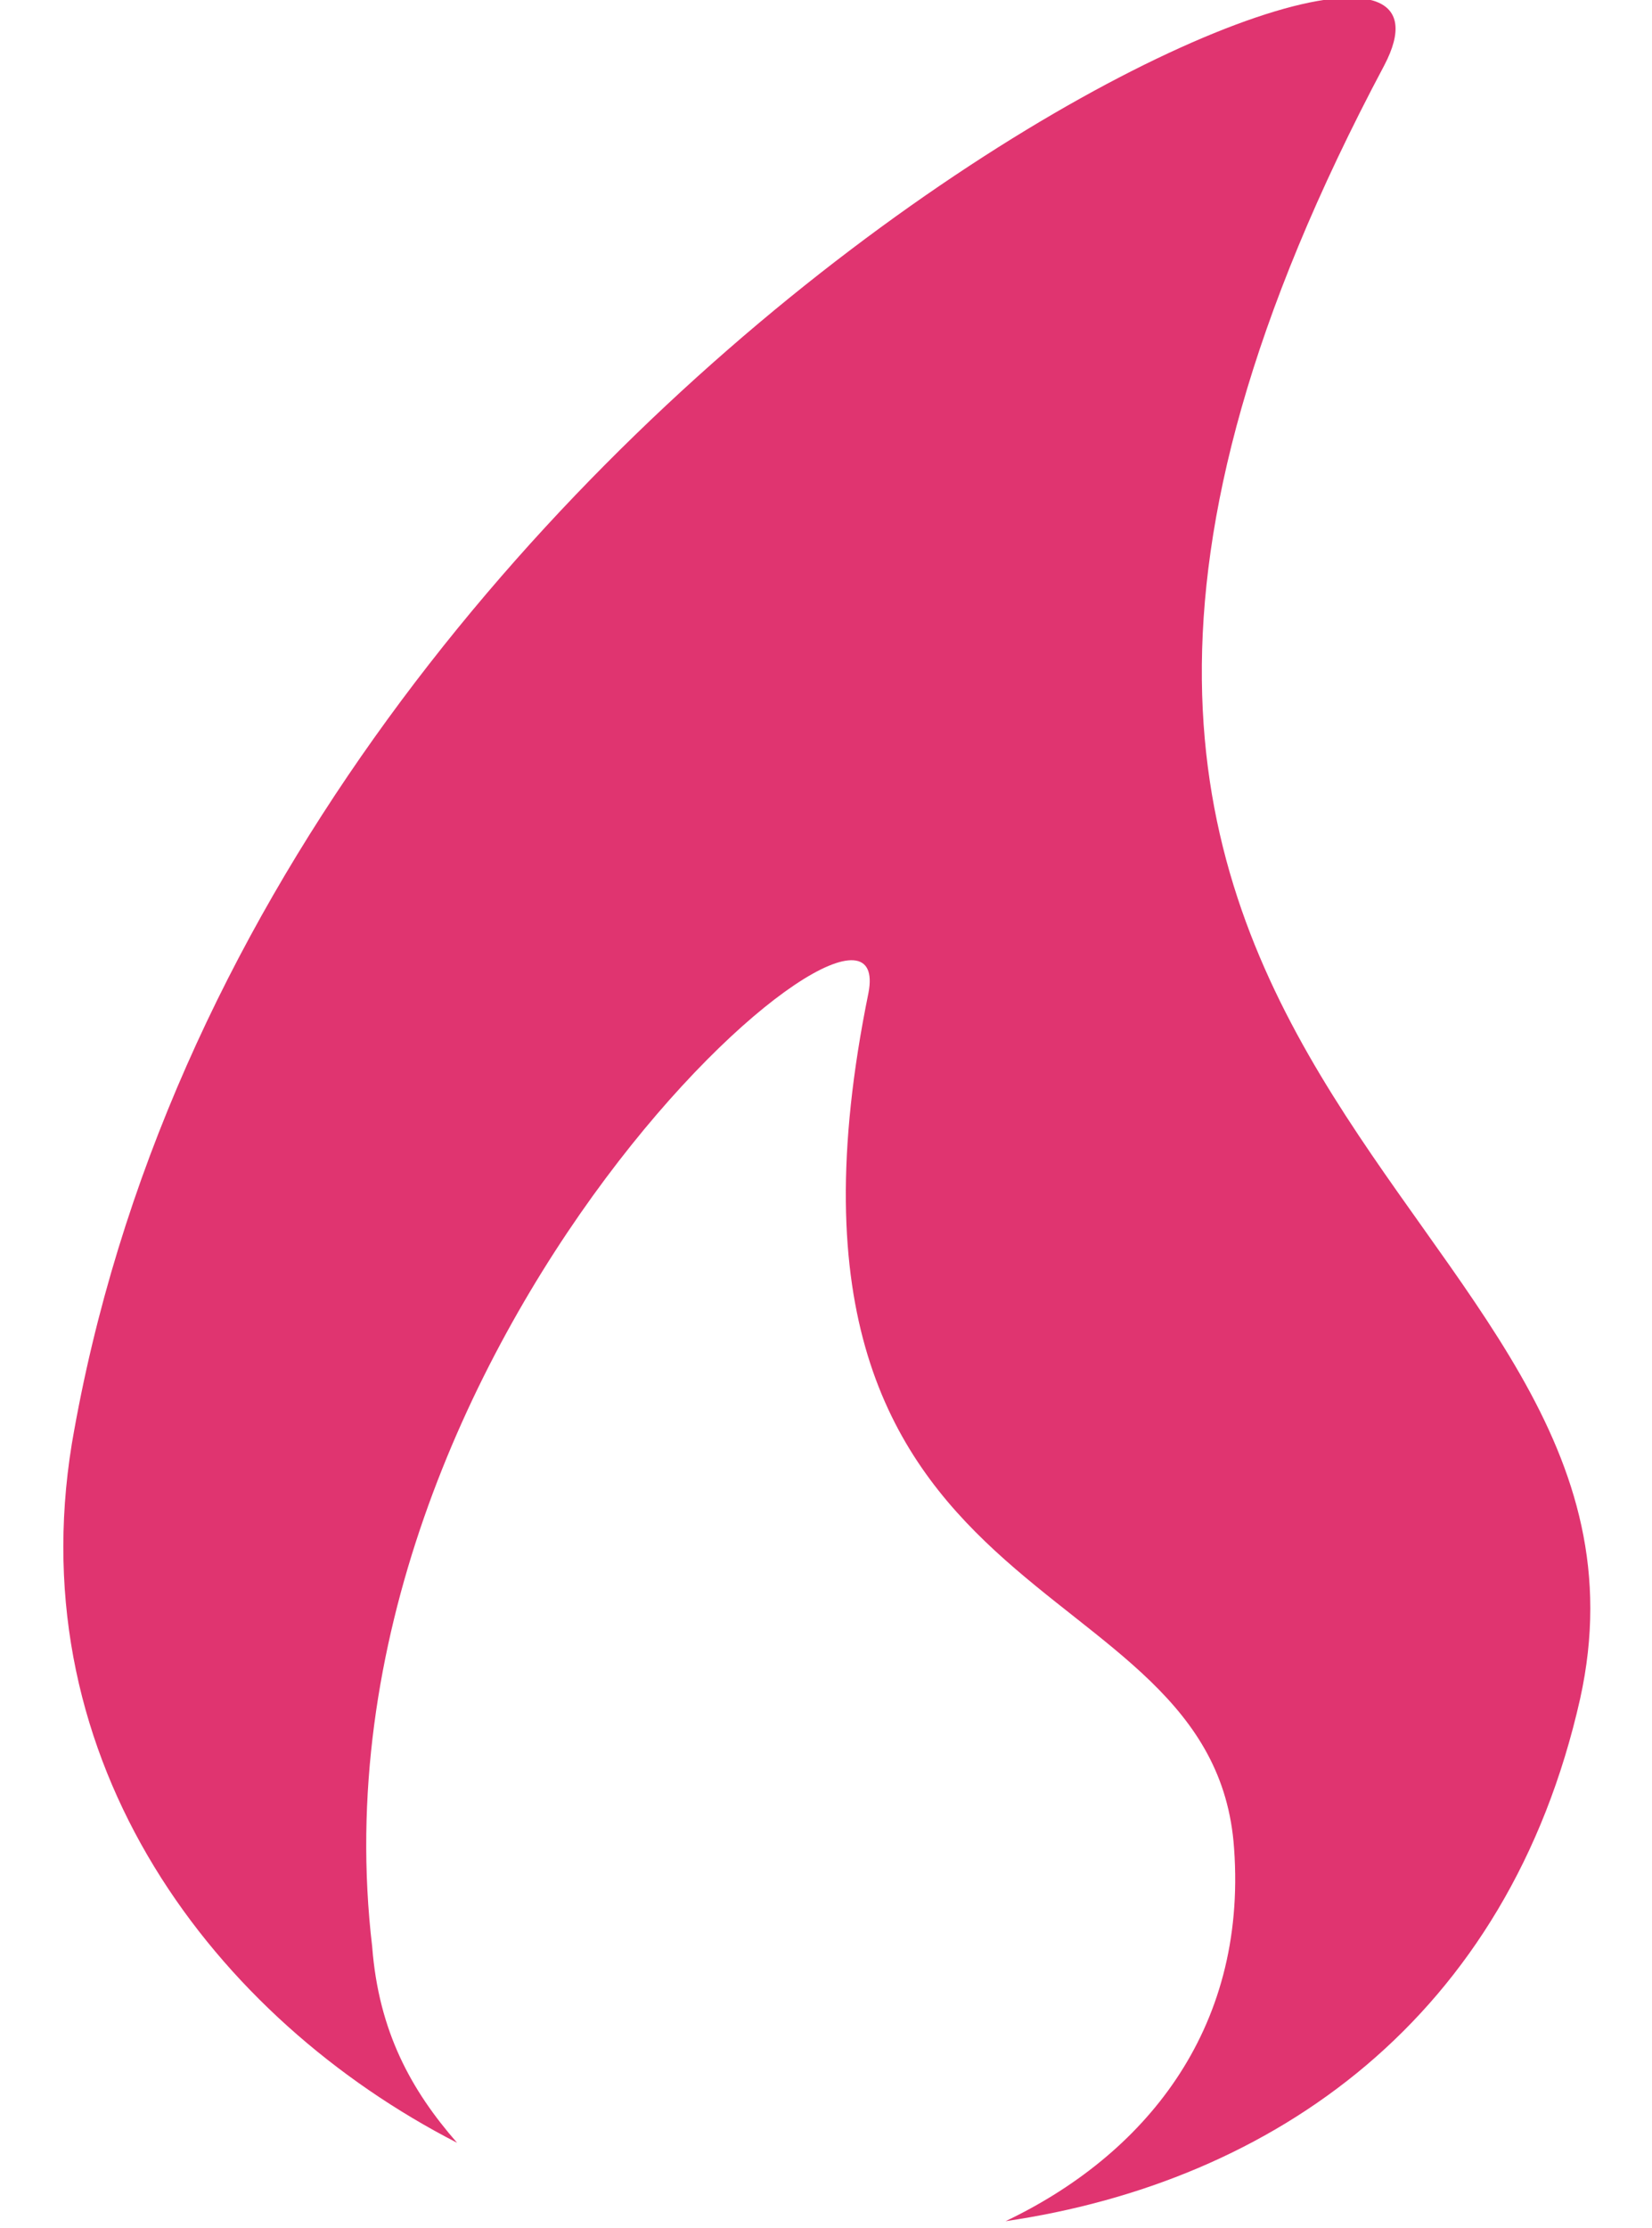<?xml version="1.0" encoding="utf-8"?>
<!-- Generator: Adobe Illustrator 19.1.0, SVG Export Plug-In . SVG Version: 6.00 Build 0)  -->
<svg version="1.1" id="Capa_1" xmlns="http://www.w3.org/2000/svg" xmlns:xlink="http://www.w3.org/1999/xlink" x="0px" y="0px"
	 viewBox="-244 371 25.3 34.1" style="enable-background:new -244 371 25.3 34.1;" xml:space="preserve">
<style type="text/css">
	.st0{fill:#E03470;}
</style>
<path class="st0" d="M-222.8,372c2.2-4.2-17.3,4.7-20.1,21.1c-0.8,4.9,2.2,8.8,5.9,10.7c-0.7-0.8-1.2-1.7-1.3-3
	c-1.1-9.3,8.1-17.2,7.6-14.6c-2,9.8,5.3,8.6,5.6,13.1c0.2,2.8-1.4,4.7-3.5,5.7c4.1-0.6,7.7-3.1,8.8-8
	C-218.1,389.3-231.1,387.6-222.8,372z"/>
</svg>
